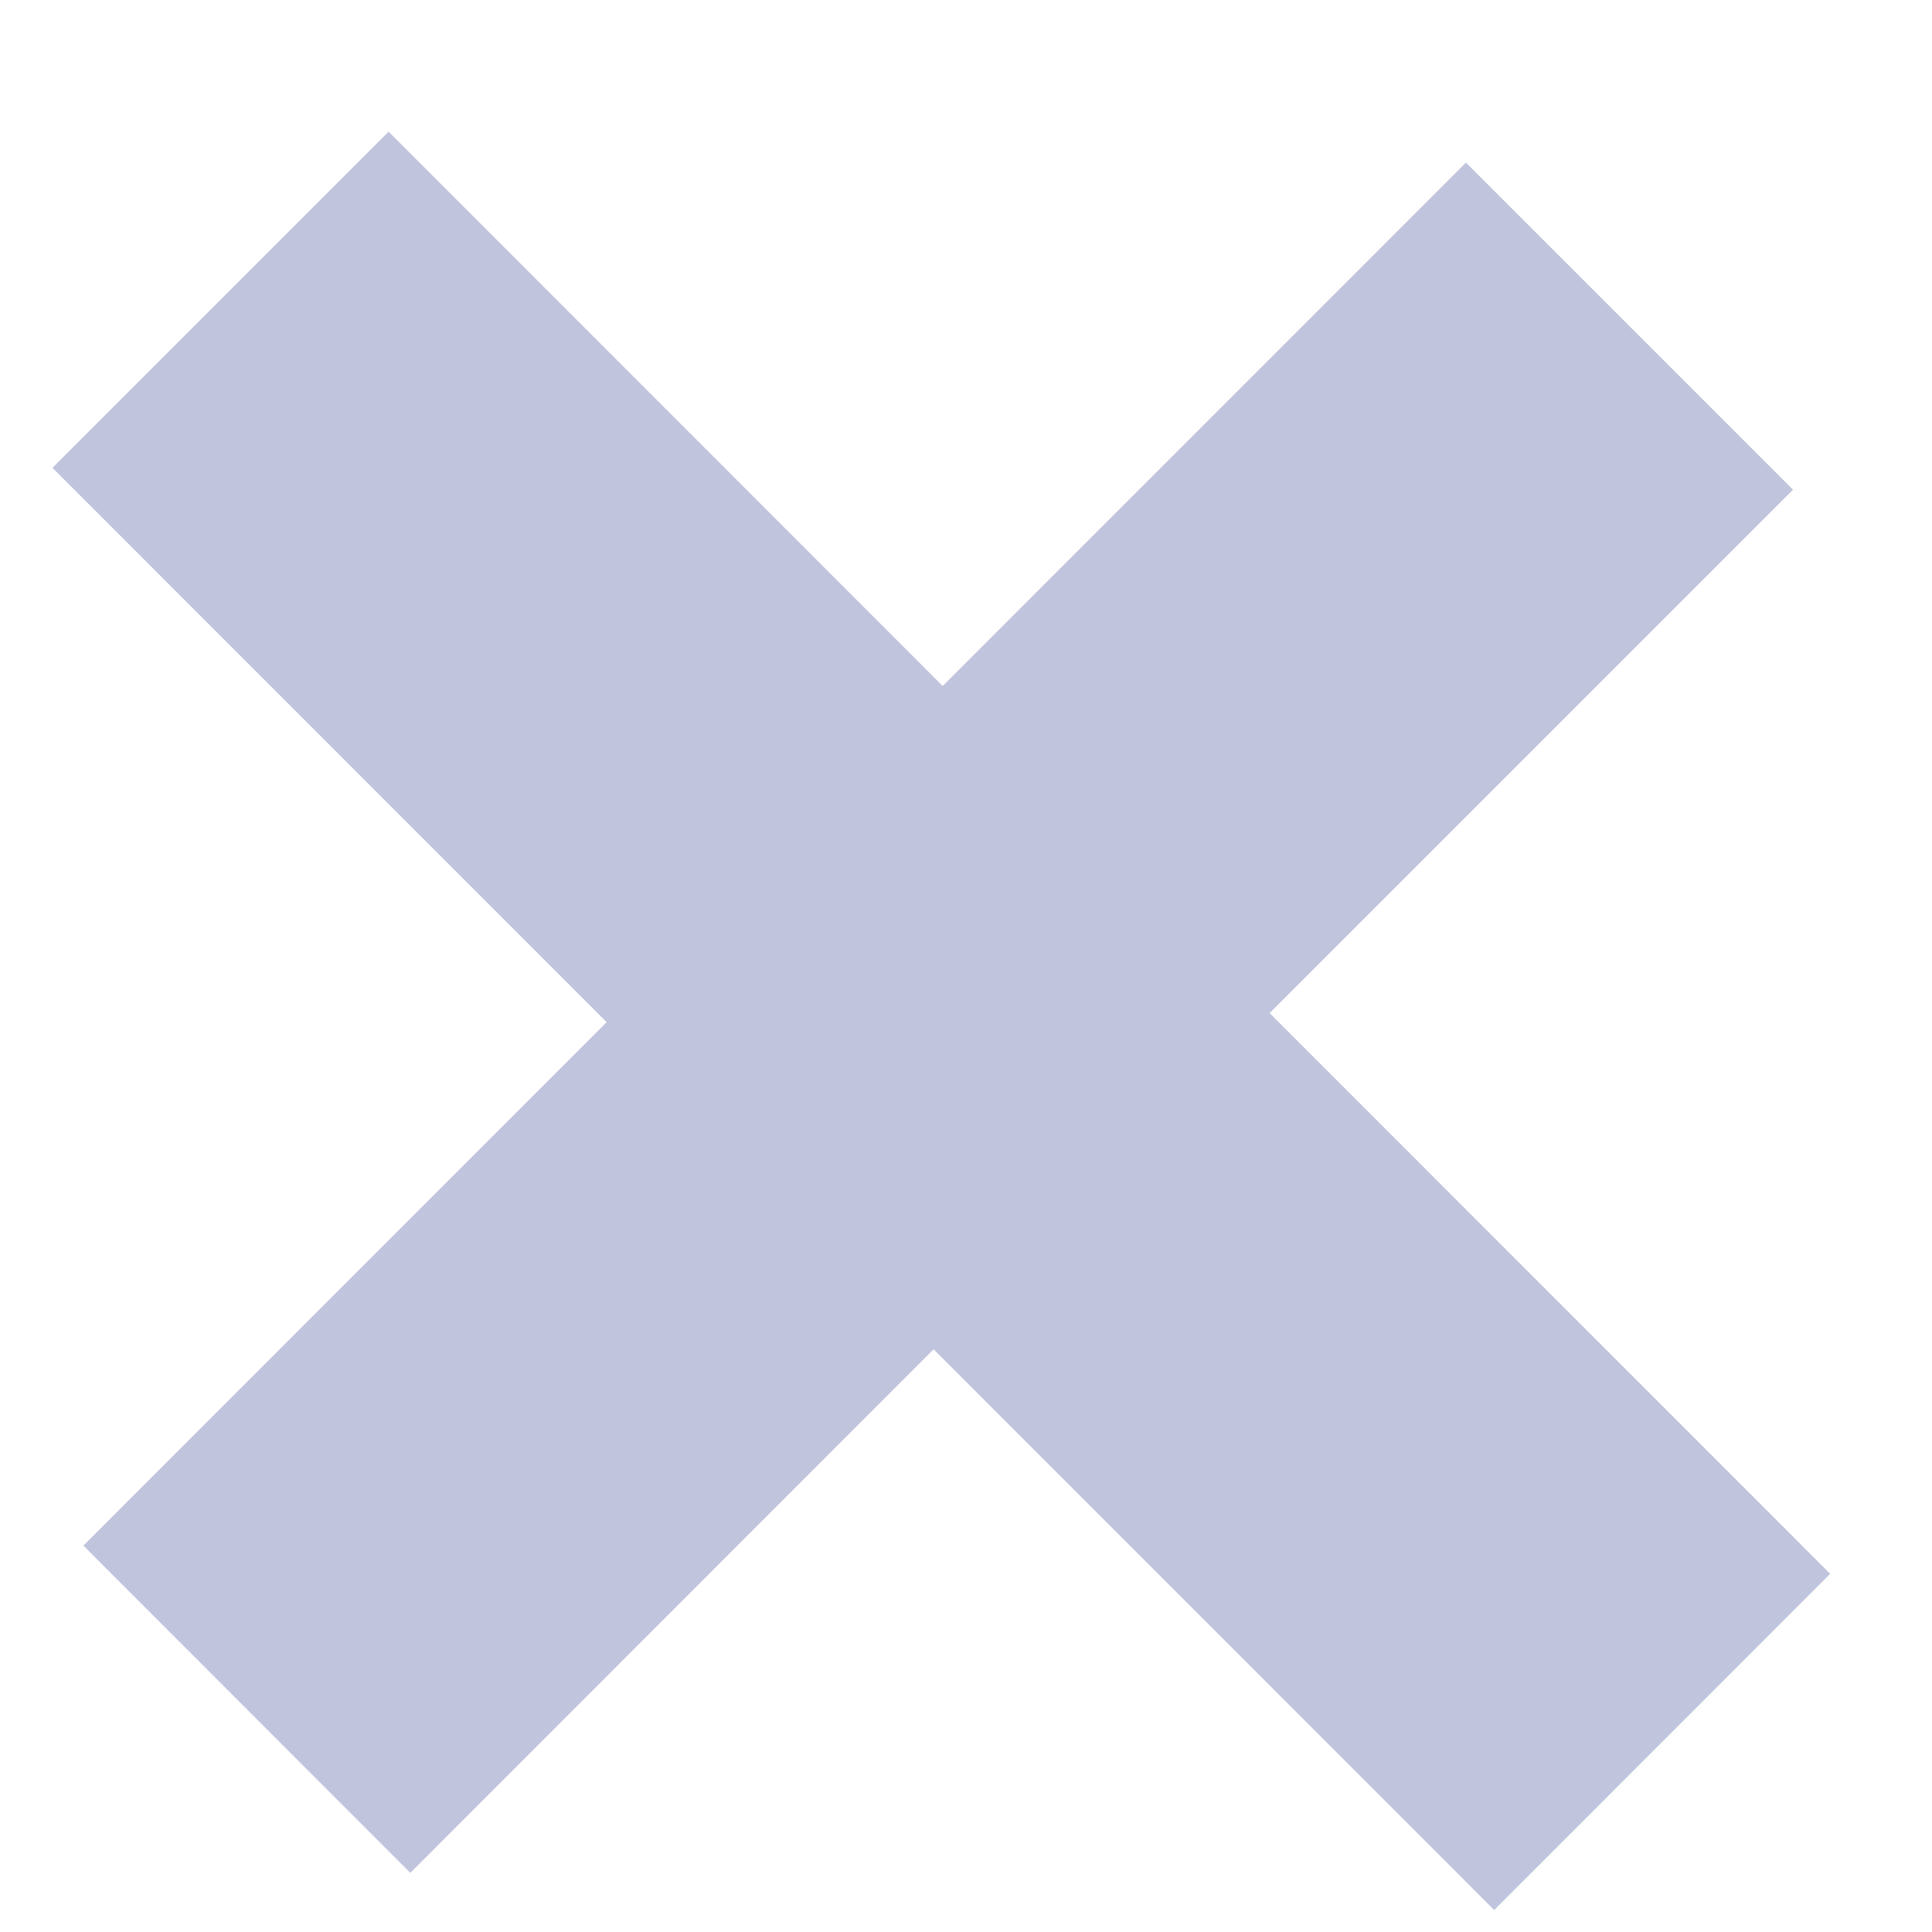 <svg width="13" height="13" viewBox="0 0 13 13" fill="none" xmlns="http://www.w3.org/2000/svg">
<path d="M8.543 6.817L12.315 10.59L10.054 12.852L6.282 9.079L2.761 12.602L0.561 10.4L4.082 6.878L0.353 3.148L2.615 0.886L6.343 4.616L9.864 1.094L12.065 3.295L8.543 6.817Z" fill="#C0C4DC"/>
</svg>
